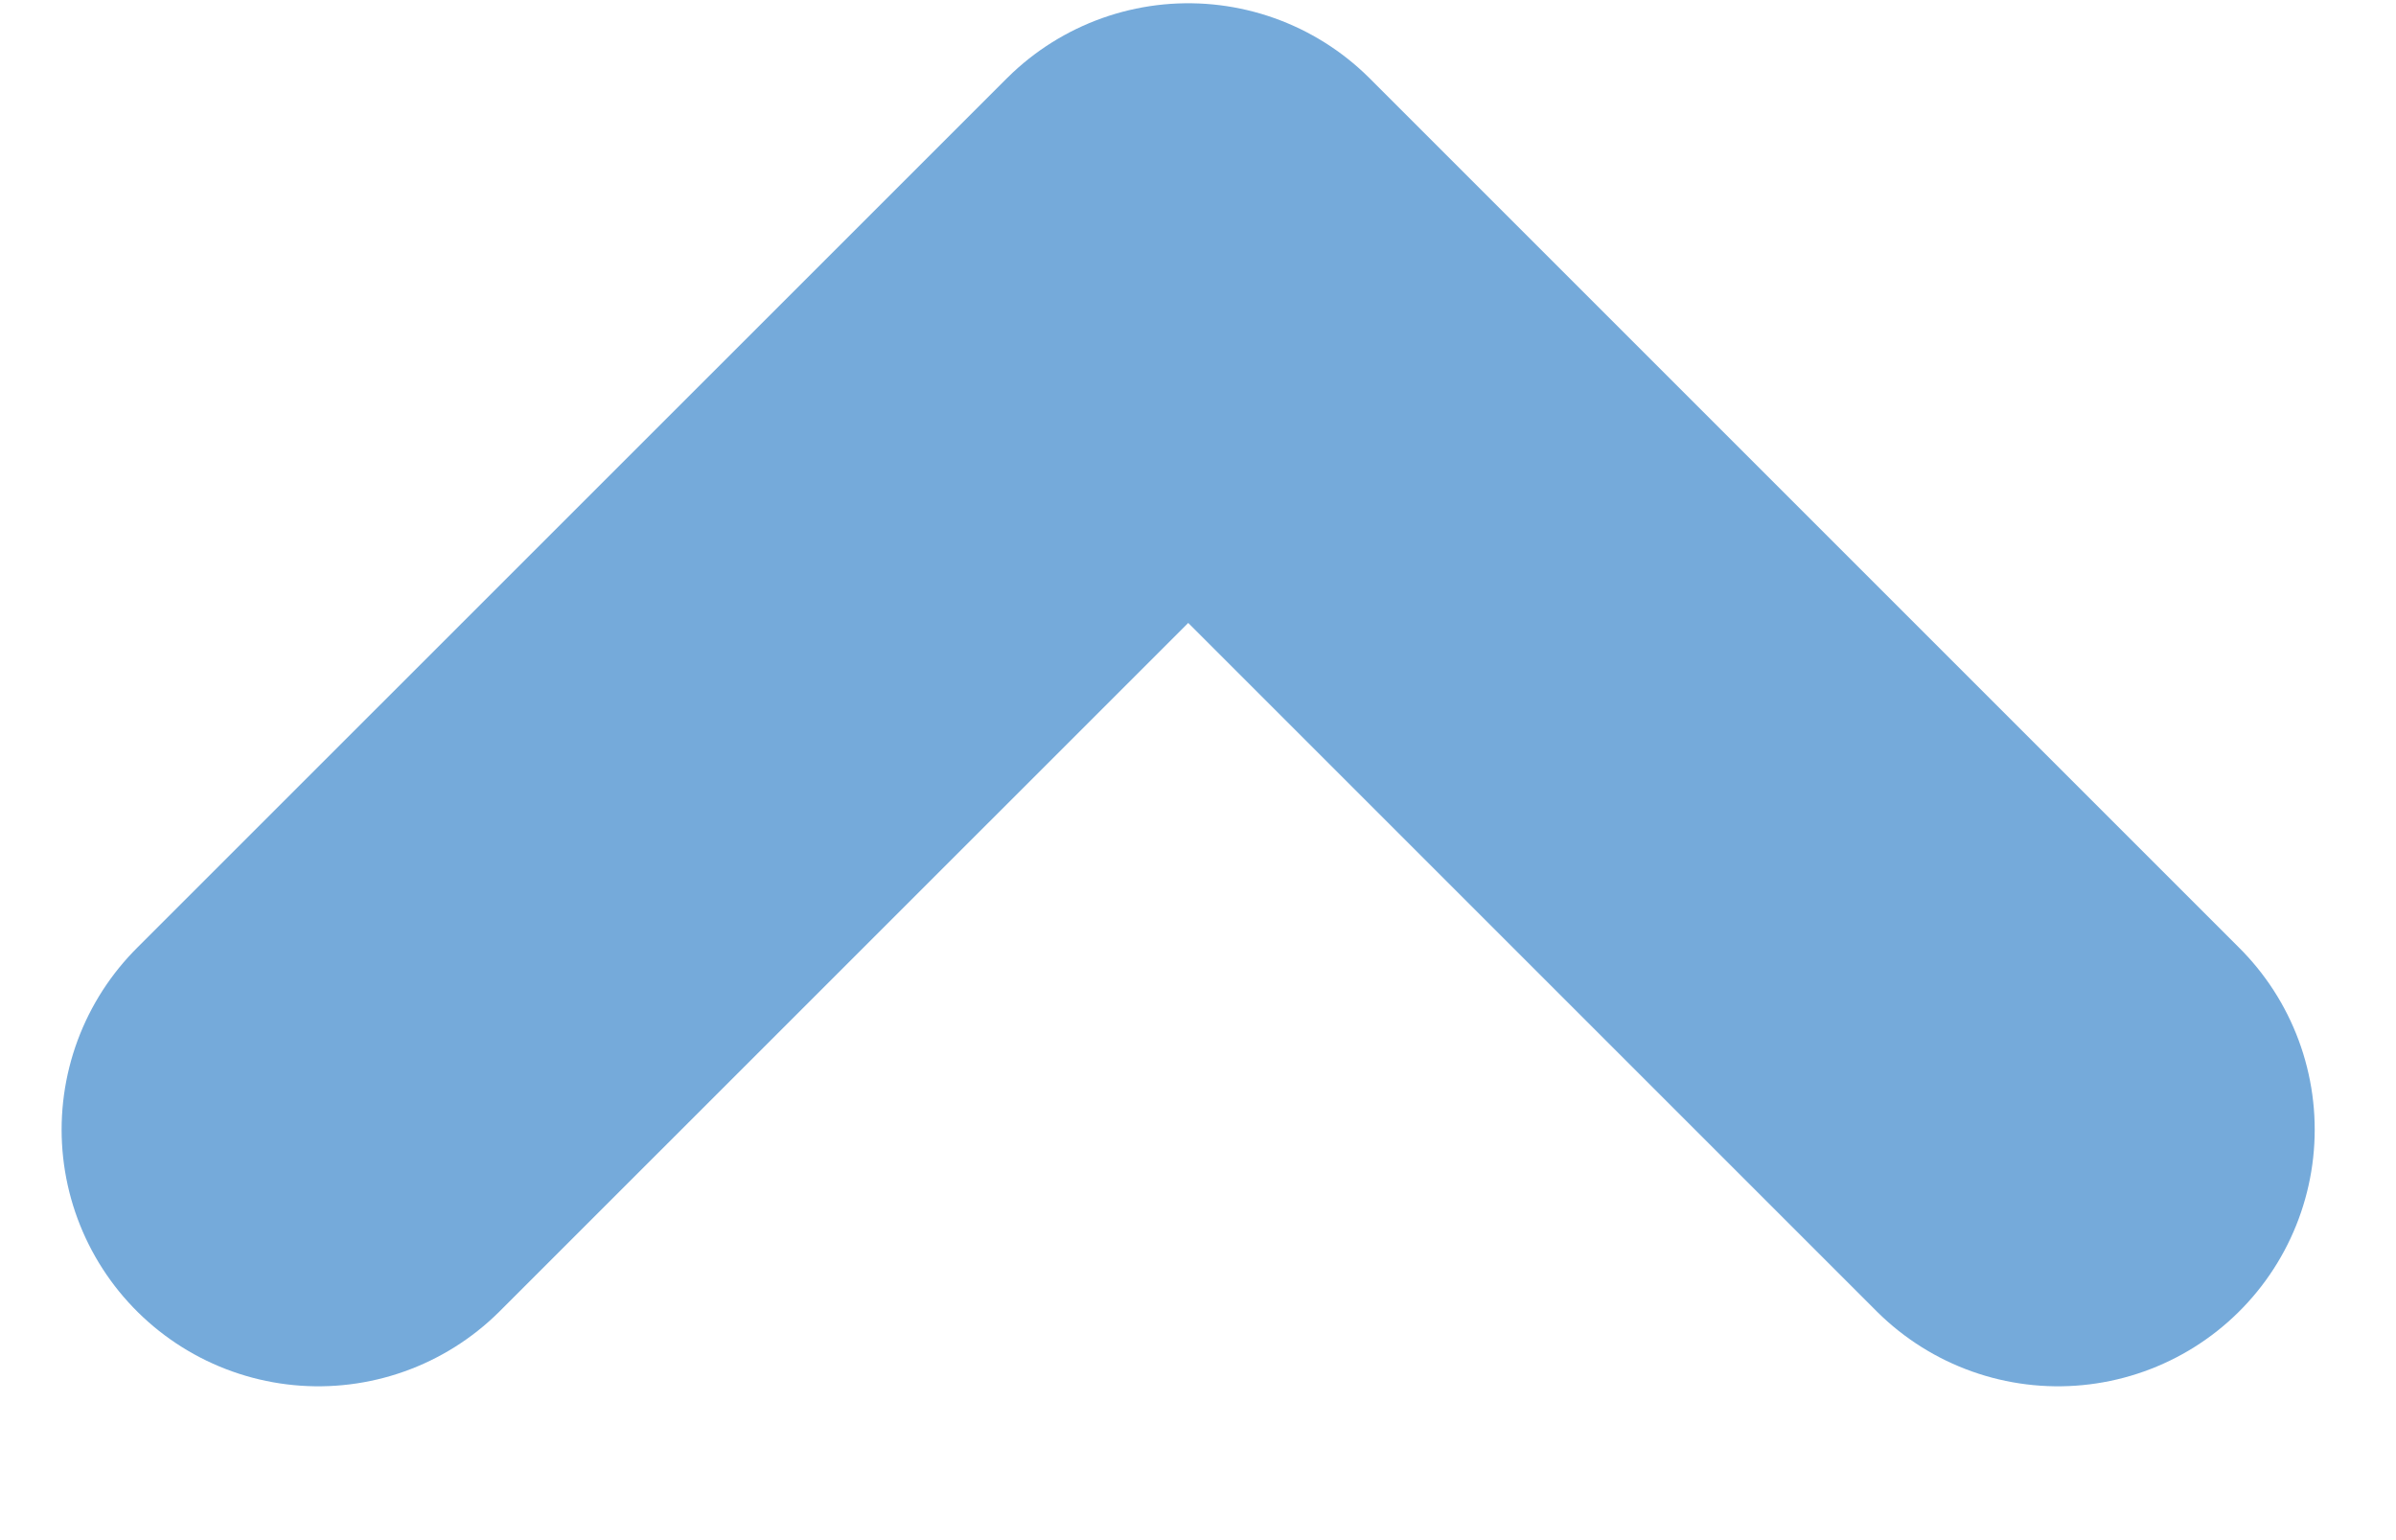 <svg width="14" height="9" viewBox="0 0 14 9" fill="none" xmlns="http://www.w3.org/2000/svg">
<path d="M1.86 6.601L6.943 1.519L12.025 6.601" stroke="#75AADA" stroke-width="3" stroke-linecap="round" stroke-linejoin="round"/>
</svg>
